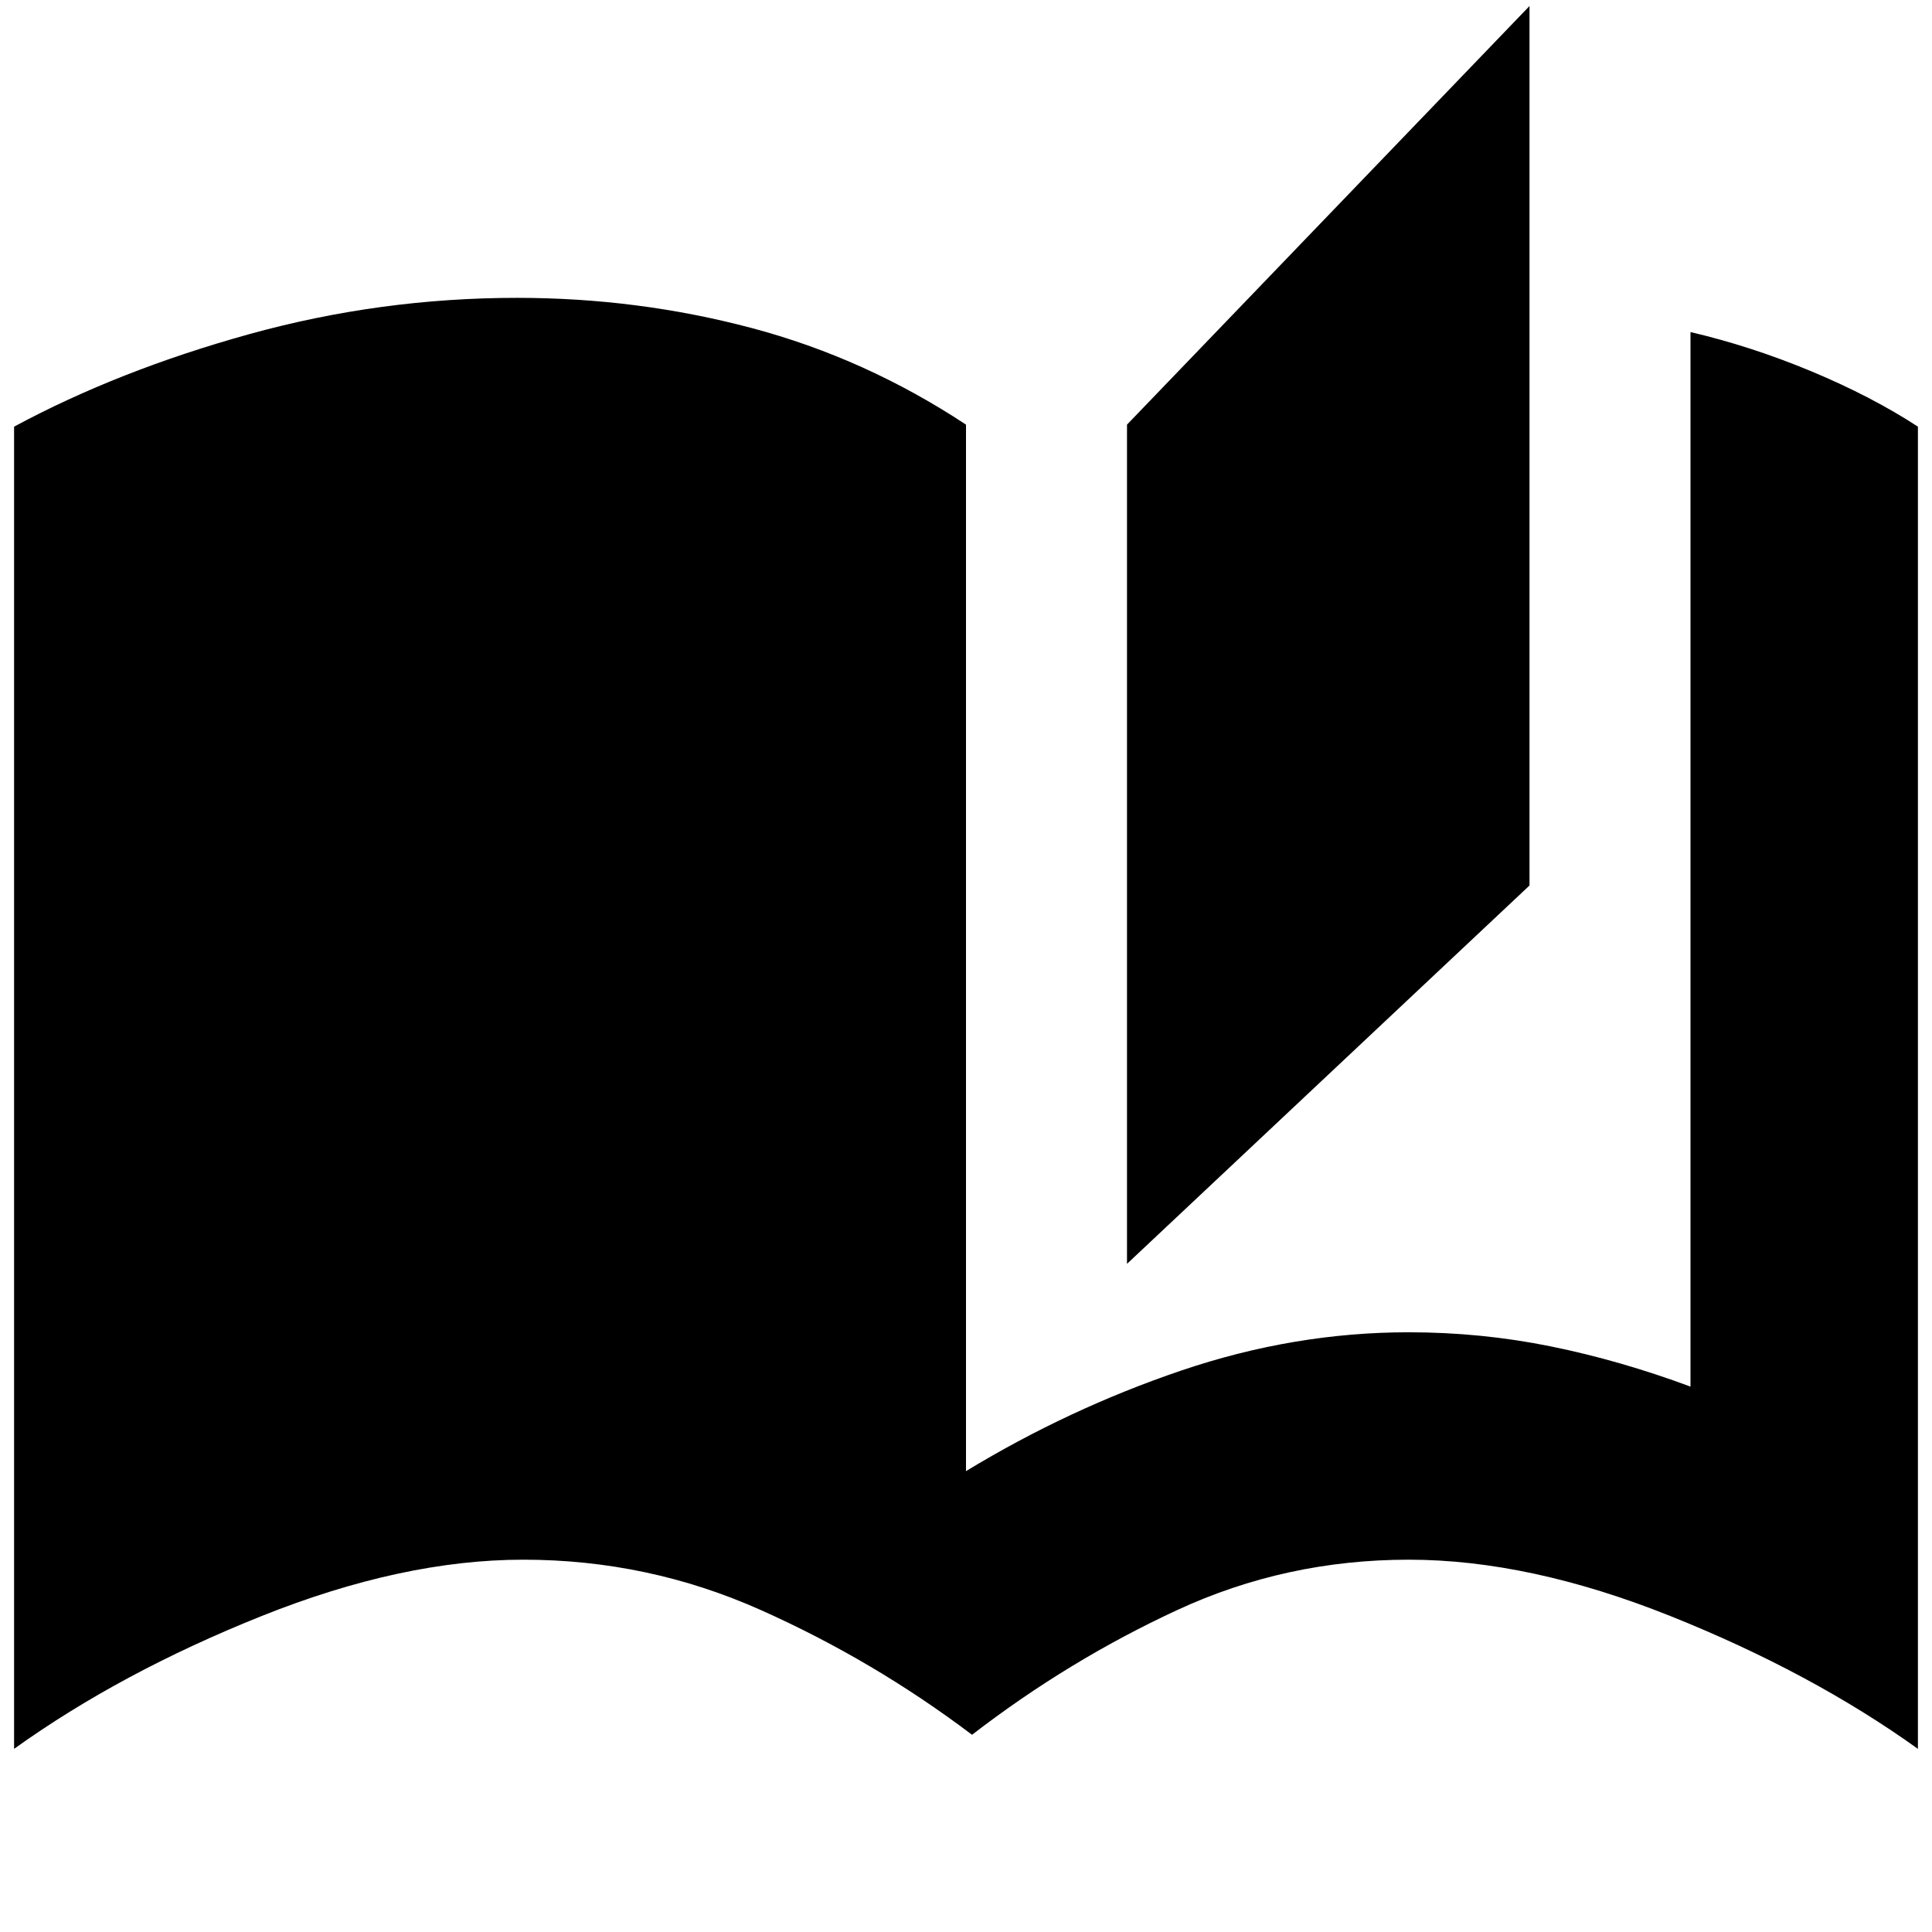 <svg xmlns="http://www.w3.org/2000/svg" height="24" width="24"><path d="M12.075 21.55Q10.85 20.625 9.45 20t-2.95-.625q-1.5 0-3.25.7t-3.075 1.65V5.3q1.3-.7 2.925-1.15 1.625-.45 3.325-.45 1.5 0 2.913.375 1.412.375 2.662 1.2v13q1.275-.775 2.675-1.25t2.825-.475q.9 0 1.763.175.862.175 1.737.5v-13.1q.75.175 1.5.487.75.313 1.325.688v16.425q-1.325-.95-3.075-1.65-1.75-.7-3.25-.7-1.525 0-2.875.625t-2.55 1.55ZM14 15.7V5.275l5-5.2V11Z"/></svg>